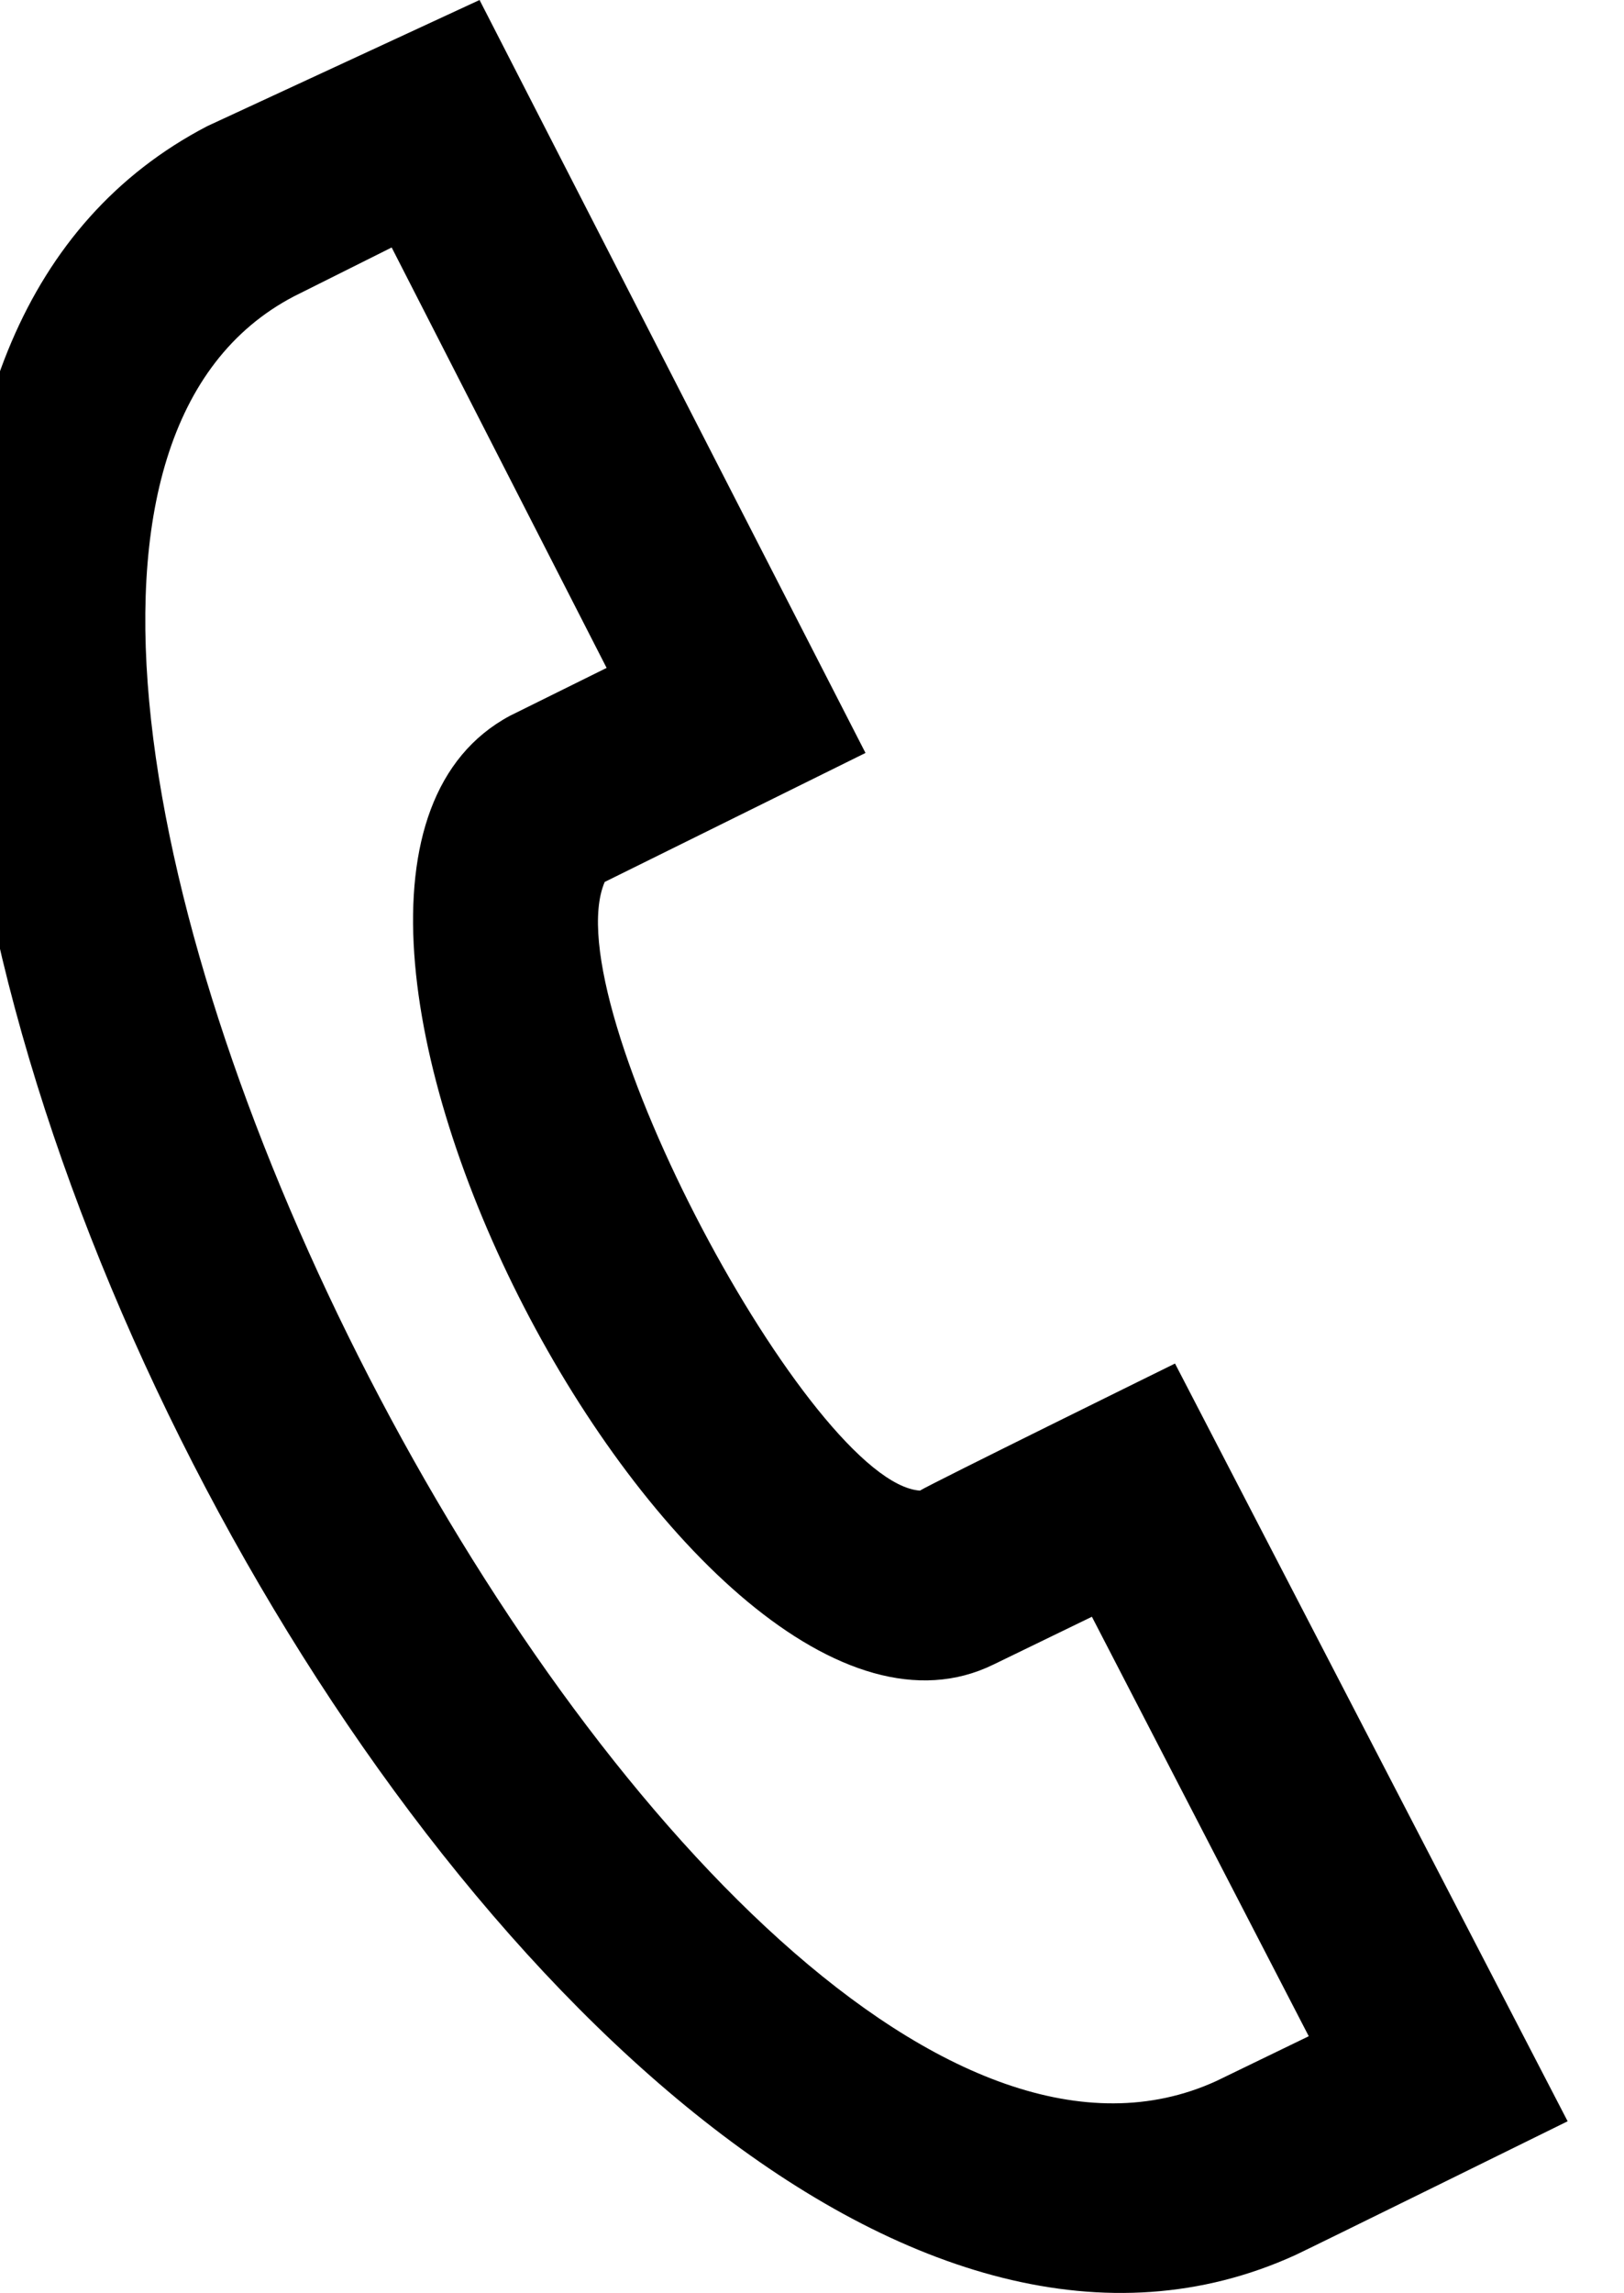 <svg width="17" height="24" viewBox="0 0 17 24" fill="none" xmlns="http://www.w3.org/2000/svg" xmlns:xlink="http://www.w3.org/1999/xlink">
	<desc>
			Created with Pixso.
	</desc>
	<defs/>
	<path id="Vector" d="M2.17 1.32L5.02 0L9.06 7.88L6.33 9.23C5.79 10.49 8.49 15.52 9.63 15.6C9.72 15.54 12.3 14.27 12.3 14.27L16.41 22.2C16.41 22.2 13.65 23.56 13.56 23.6C5.69 27.19 -5.55 5.34 2.17 1.32ZM4.1 2.59L3.08 3.1C-2.22 5.86 7.25 24.28 12.73 21.78L13.7 21.31L11.43 16.92L10.4 17.42C7.24 18.97 2.14 9.2 5.34 7.49L6.35 6.99L4.1 2.59Z" fill="#000000" fill-opacity="1" fill-rule="nonzero"/>
</svg>
